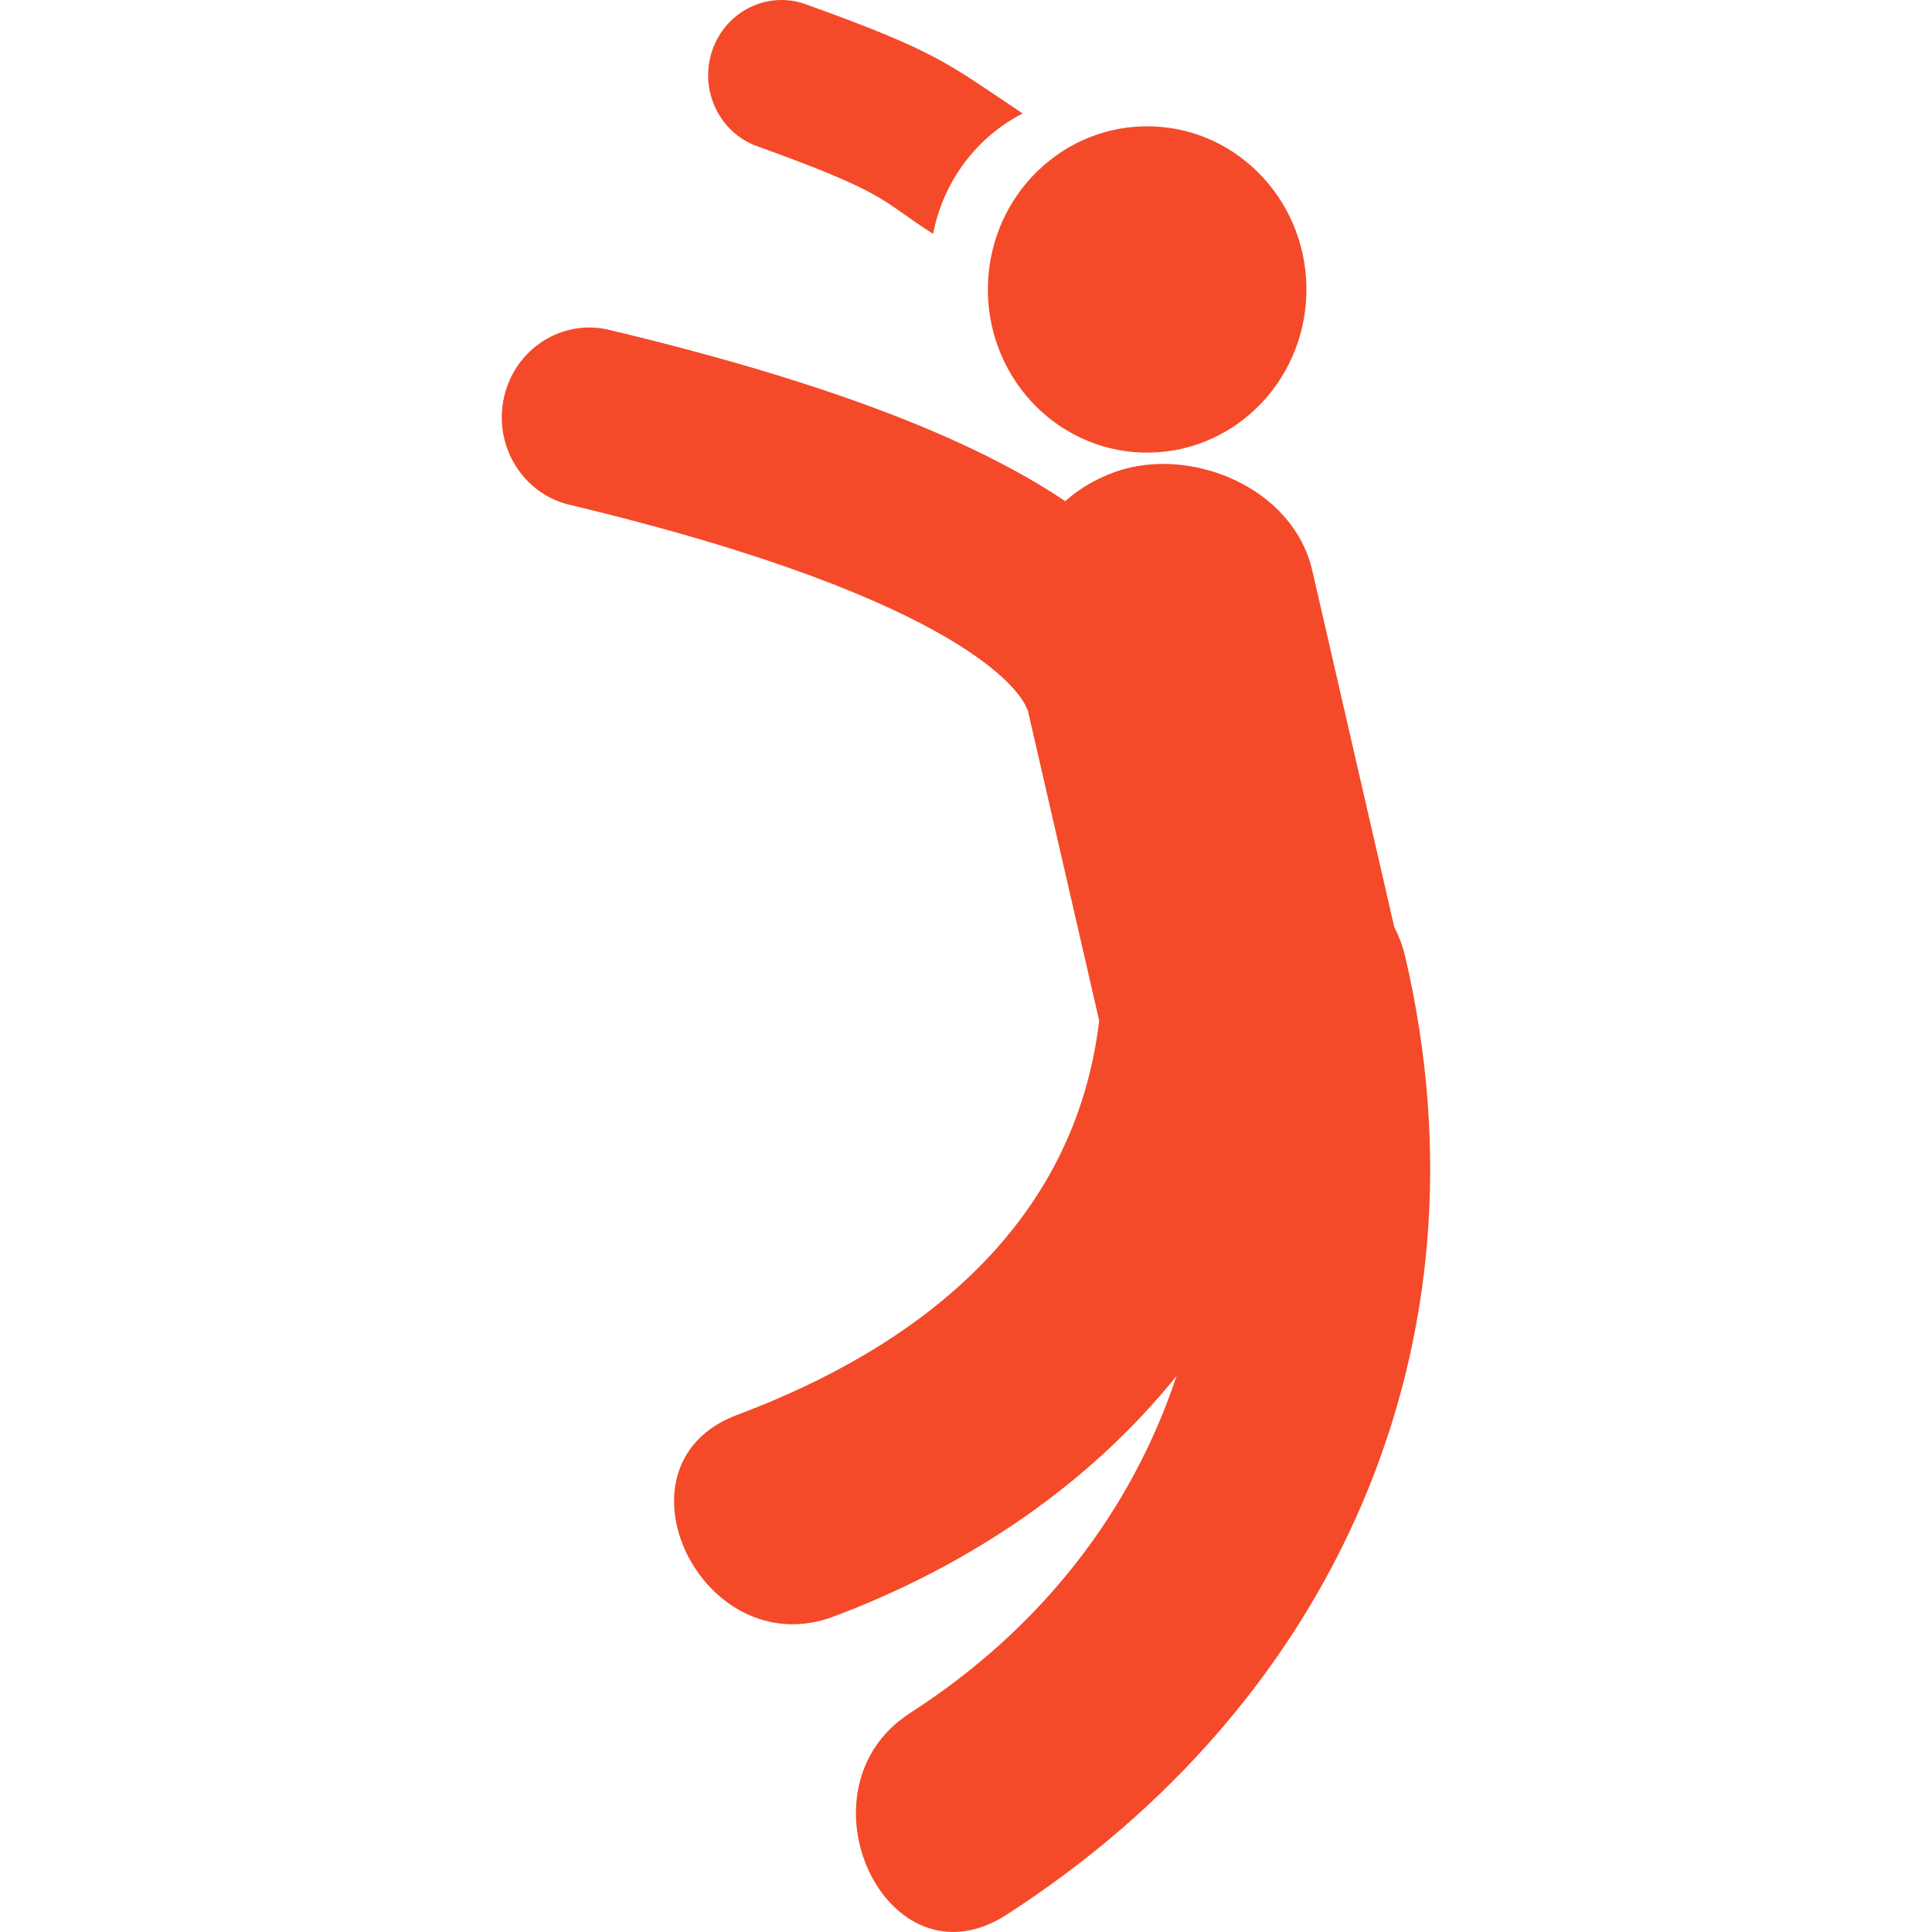 <?xml version="1.0"?>
<svg xmlns="http://www.w3.org/2000/svg" xmlns:xlink="http://www.w3.org/1999/xlink" version="1.1" id="Capa_1" x="0px" y="0px" viewBox="0 0 60.43 60.43" style="enable-background:new 0 0 60.43 60.43;" xml:space="preserve" width="512px" height="512px"><g><g>
	<g>
		<path d="M35.723,14.155c2.75,0.09,5.051-2.122,5.137-4.939c0.088-2.817-2.07-5.174-4.82-5.263    c-2.752-0.089-5.051,2.122-5.139,4.939C30.815,11.711,32.973,14.066,35.723,14.155z" data-original="#010002" class="active-path" data-old_color="##F44A2" fill="#F44A29"/>
		<path d="M23.686,4.575c4.152,1.493,3.827,1.678,5.5,2.739c0.326-1.682,1.393-3.042,2.801-3.766    c-2.326-1.542-2.583-1.905-6.778-3.413c-1.201-0.434-2.509,0.213-2.93,1.441C21.86,2.803,22.489,4.146,23.686,4.575z" data-original="#010002" class="active-path" data-old_color="##F44A2" fill="#F44A29"/>
		<path d="M43.955,29.931c-0.082-0.346-0.2-0.654-0.344-0.932c-0.855-3.716-1.709-7.431-2.563-11.147    c-0.604-2.629-3.827-3.909-6.142-3.101c-0.621,0.218-1.148,0.536-1.588,0.924c-3.037-2.041-7.72-3.794-14.259-5.356    c-1.478-0.356-2.948,0.586-3.292,2.096c-0.344,1.513,0.572,3.022,2.046,3.374c12.644,3.021,14.163,6.013,14.294,6.345    c0.012,0.028,0.027,0.055,0.041,0.083c0.744,3.236,1.49,6.473,2.233,9.709c-0.769,6.442-5.705,10.224-11.323,12.329    c-4.144,1.552-1.1,7.85,3.014,6.309c4.264-1.6,8.007-4.147,10.729-7.525c-1.403,4.213-4.21,7.888-8.333,10.541    c-3.698,2.385-0.732,8.724,3.014,6.311C41.681,53.319,46.799,42.129,43.955,29.931z" data-original="#010002" class="active-path" data-old_color="##F44A2" fill="#F44A29"/>
	</g>
</g></g> </svg>
